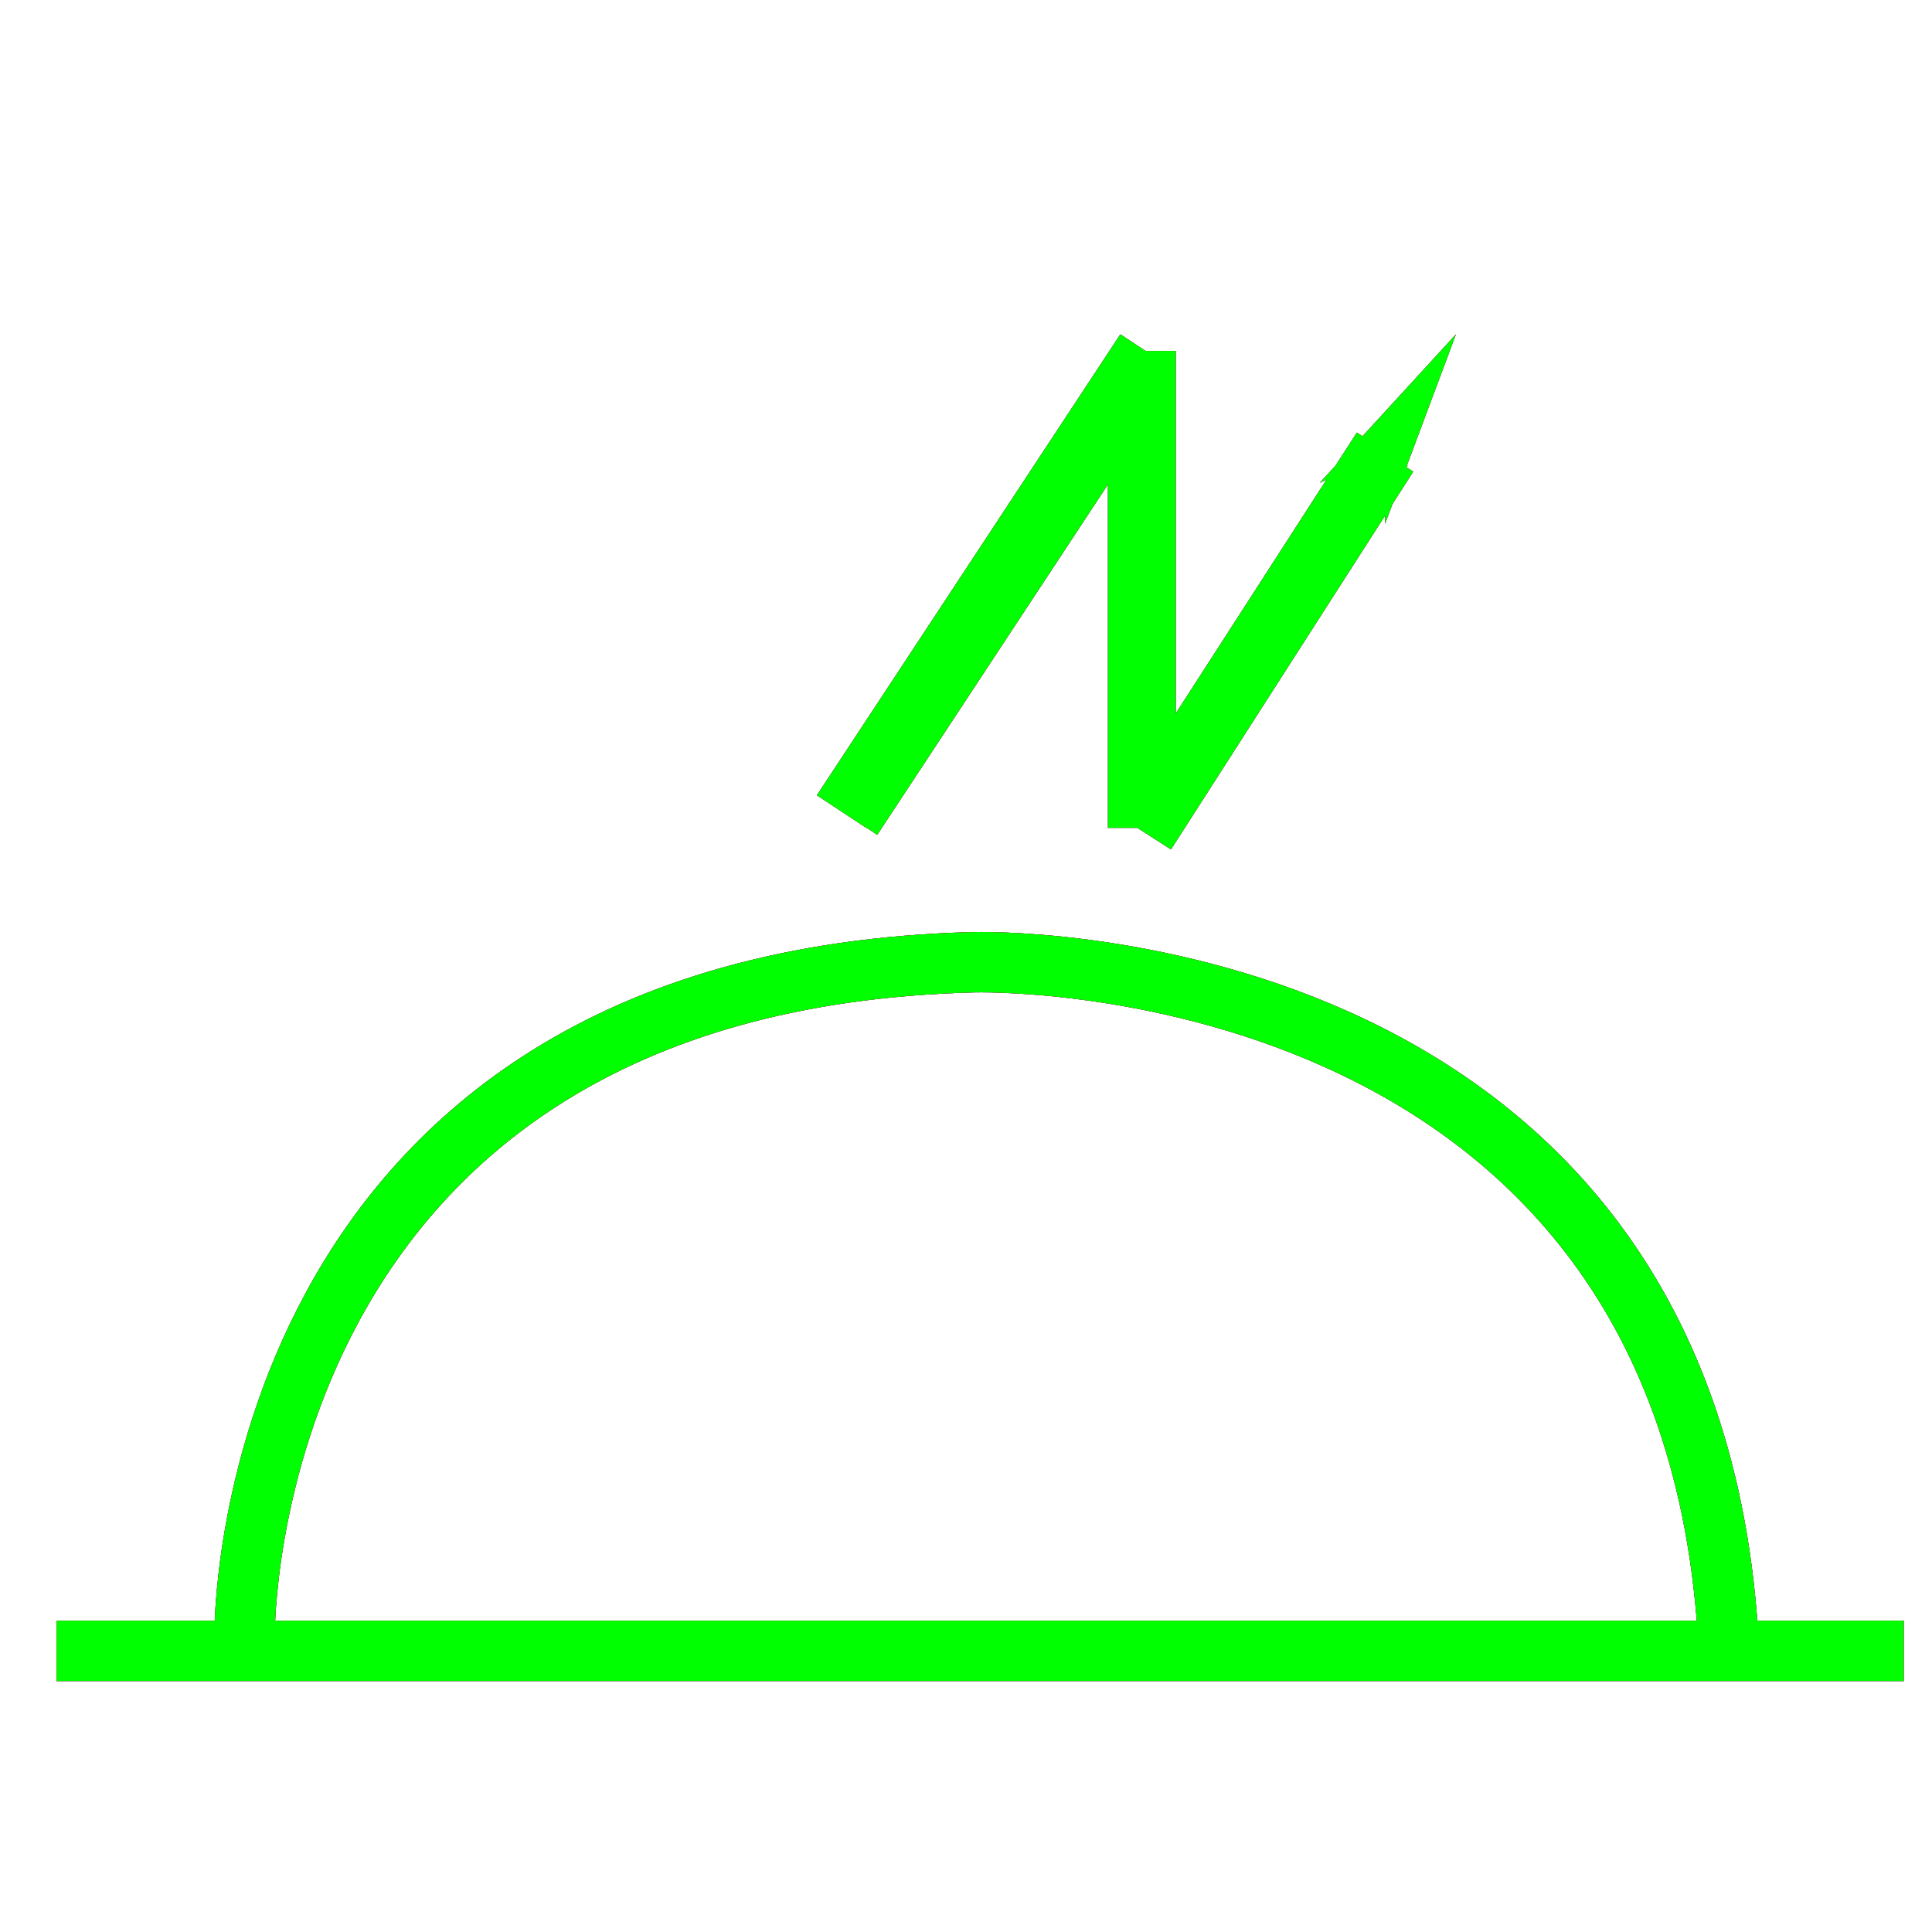 <?xml version="1.0" encoding="utf-8"?>
<!-- Generator: Adobe Illustrator 14.0.0, SVG Export Plug-In . SVG Version: 6.00 Build 43363)  -->
<!DOCTYPE svg PUBLIC "-//W3C//DTD SVG 1.1//EN" "http://www.w3.org/Graphics/SVG/1.1/DTD/svg11.dtd">
<svg version="1.1" id="图层_1" xmlns="http://www.w3.org/2000/svg" xmlns:xlink="http://www.w3.org/1999/xlink" x="0px" y="0px"
	 width="64px" height="64px" viewBox="0 0 64 64" enable-background="new 0 0 64 64" xml:space="preserve">
<g id="Blue">
	<line fill="none" stroke-width="2" stroke="#0000FF" x1="45.973" y1="15.084" x2="37.948" y2="27.598"/>
	<line fill="none" stroke-width="2" stroke="#0000FF" x1="37.702" y1="27.423" x2="37.702" y2="12.07"/>
	<line fill="none" stroke-width="2" stroke="#0000FF" x1="37.948" y1="12.336" x2="28.225" y2="27.104"/>
	<line fill="none" stroke-width="2" stroke="#0000FF" x1="45.788" y1="14.872" x2="38.036" y2="26.895"/>
	<line fill="none" stroke-width="2" stroke="#0000FF" x1="37.948" y1="27.104" x2="37.948" y2="11.625"/>
	<line fill="none" stroke-width="2" stroke="#0000FF" x1="37.948" y1="11.625" x2="27.895" y2="26.895"/>
	<polygon fill="#0000FF" points="45.882,17.351 45.854,14.991 43.721,15.994 48.229,11.076 	"/>
	<line fill="none" stroke-width="2" stroke="#0000FF" x1="1.875" y1="54.688" x2="63.063" y2="54.688"/>
	<path fill="none" stroke-width="2" stroke="#0000FF" d="M8.103,54.155c0,0-0.228-21.655,24.147-22.28c0,0,23.849-0.719,25.021,22.75"/>
</g>
<g id="Red">
	<line fill="none" stroke-width="2" stroke="#FF0000" x1="45.973" y1="15.084" x2="37.948" y2="27.598"/>
	<line fill="none" stroke-width="2" stroke="#FF0000" x1="37.702" y1="27.423" x2="37.702" y2="12.07"/>
	<line fill="none" stroke-width="2" stroke="#FF0000" x1="37.948" y1="12.336" x2="28.225" y2="27.104"/>
	<line fill="none" stroke-width="2" stroke="#FF0000" x1="45.788" y1="14.872" x2="38.036" y2="26.895"/>
	<line fill="none" stroke-width="2" stroke="#FF0000" x1="37.948" y1="27.104" x2="37.948" y2="11.625"/>
	<line fill="none" stroke-width="2" stroke="#FF0000" x1="37.948" y1="11.625" x2="27.895" y2="26.895"/>
	<polygon fill="#FF0000" points="45.882,17.351 45.854,14.991 43.721,15.994 48.229,11.076 	"/>
	<line fill="none" stroke-width="2" stroke="#FF0000" x1="1.875" y1="54.688" x2="63.063" y2="54.688"/>
	<path fill="none" stroke-width="2" stroke="#FF0000" d="M8.103,54.155c0,0-0.228-21.655,24.147-22.28c0,0,23.849-0.719,25.021,22.75"/>
</g>
<g id="White">
	<line fill="none" stroke-width="2" stroke="#00FF00" x1="45.973" y1="15.084" x2="37.948" y2="27.598"/>
	<line fill="none" stroke-width="2" stroke="#00FF00" x1="37.702" y1="27.423" x2="37.702" y2="12.07"/>
	<line fill="none" stroke-width="2" stroke="#00FF00" x1="37.948" y1="12.336" x2="28.225" y2="27.104"/>
	<line fill="none" stroke-width="2" stroke="#00FF00" x1="45.788" y1="14.872" x2="38.036" y2="26.895"/>
	<line fill="none" stroke-width="2" stroke="#00FF00" x1="37.948" y1="27.104" x2="37.948" y2="11.625"/>
	<line fill="none" stroke-width="2" stroke="#00FF00" x1="37.948" y1="11.625" x2="27.895" y2="26.895"/>
	<polygon fill="#00FF00" points="45.882,17.351 45.854,14.991 43.721,15.994 48.229,11.076 	"/>
	<line fill="none" stroke-width="2" stroke="#00FF00" x1="1.875" y1="54.688" x2="63.063" y2="54.688"/>
	<path fill="none" stroke-width="2" stroke="#00FF00" d="M8.103,54.155c0,0-0.228-21.655,24.147-22.28c0,0,23.849-0.719,25.021,22.75"/>
</g>
</svg>

